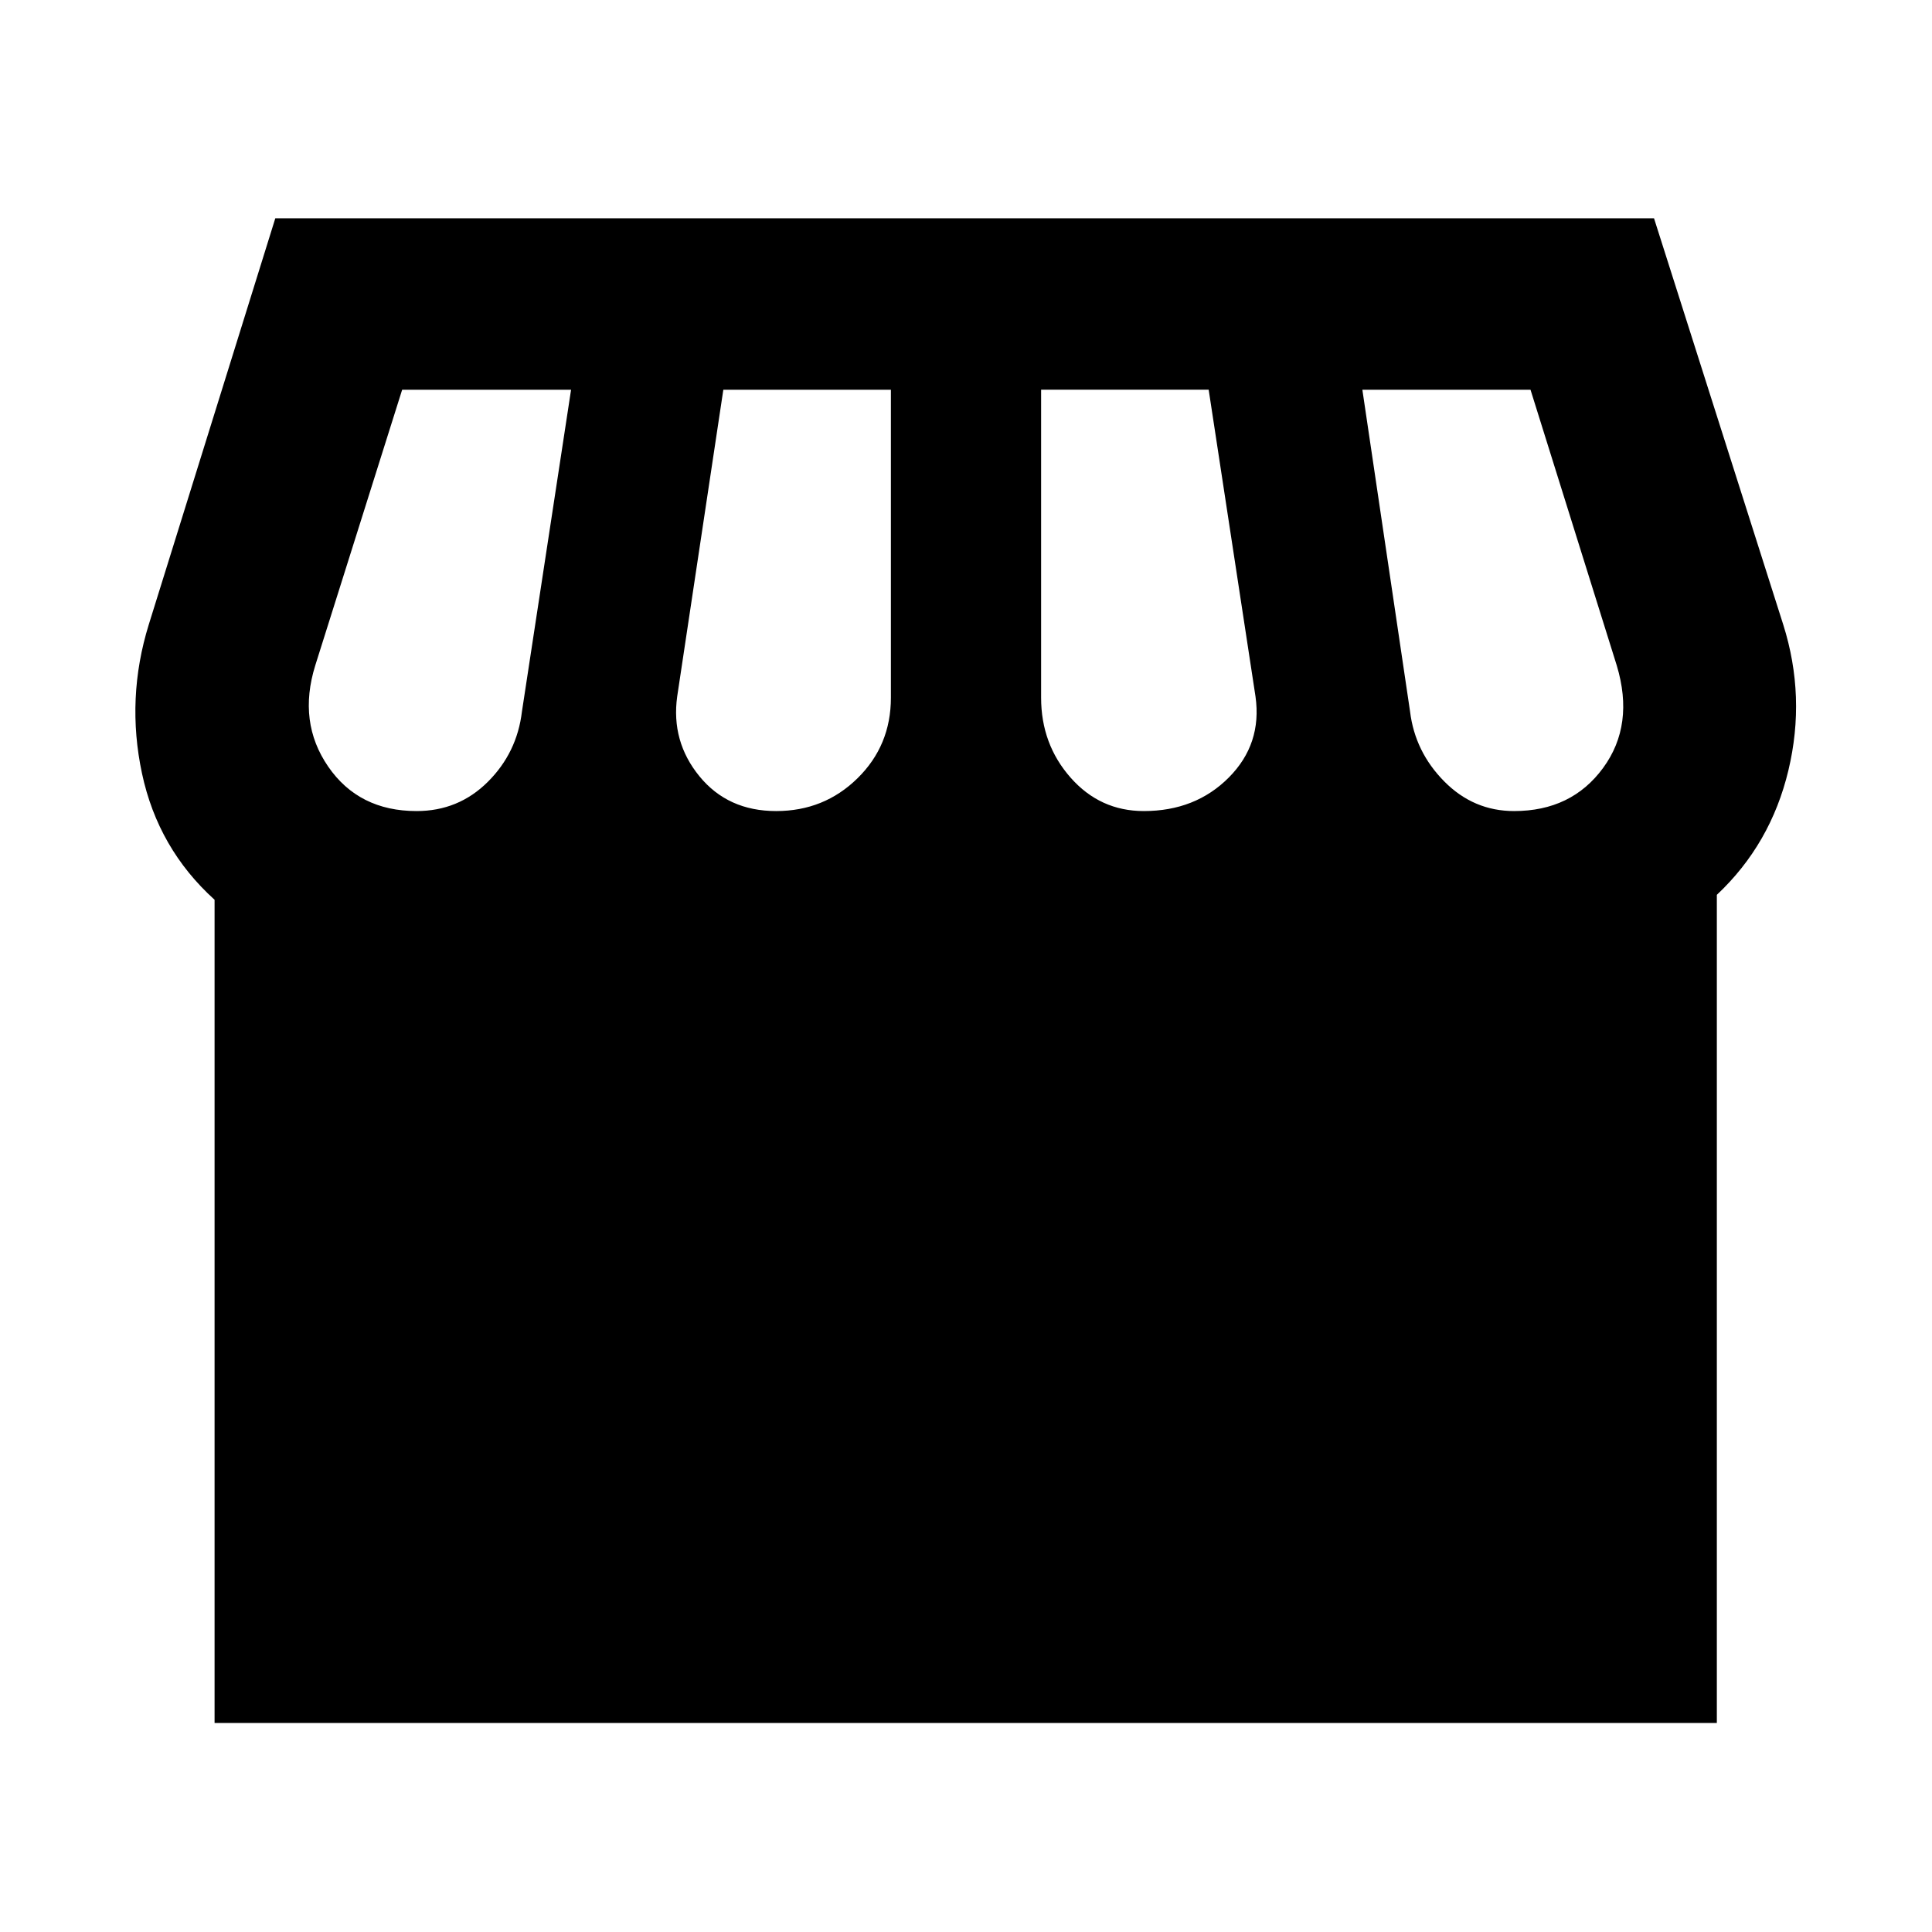 <svg xmlns="http://www.w3.org/2000/svg" height="40" viewBox="0 -960 960 960" width="40"><path d="M853.09-515.36v411.51H106.62v-409.06q-28.11-25.44-36.07-62.8-7.96-37.37 3.38-73.96l62.87-201.87h685.07l64.2 201.87q11.34 35.84 2.57 72.48-8.76 36.65-35.55 61.83Zm-284.76-41.63q25.66 0 42.25-16.66 16.6-16.67 13.27-40.26l-23.27-152.44h-83.26v153.02q0 23.11 14.65 39.73 14.65 16.61 36.36 16.61Zm-182.66 0q23.82 0 40.41-16.28 16.6-16.28 16.6-40.06v-153.02h-83.26l-22.93 152.44q-3.08 22.34 11.05 39.63 14.13 17.29 38.13 17.29Zm-178.67 0q20.78 0 35.35-14.47 14.56-14.47 17-35l24.41-159.89h-83.93l-43.18 137q-8.77 28.18 6.43 50.27 15.2 22.09 43.92 22.09Zm545.33 0q28.55 0 44.24-21.42 15.69-21.42 6.78-50.94l-42.85-137h-83.55l23.7 159.89q2.44 20.03 17 34.75 14.57 14.72 34.68 14.72Z"/></svg>